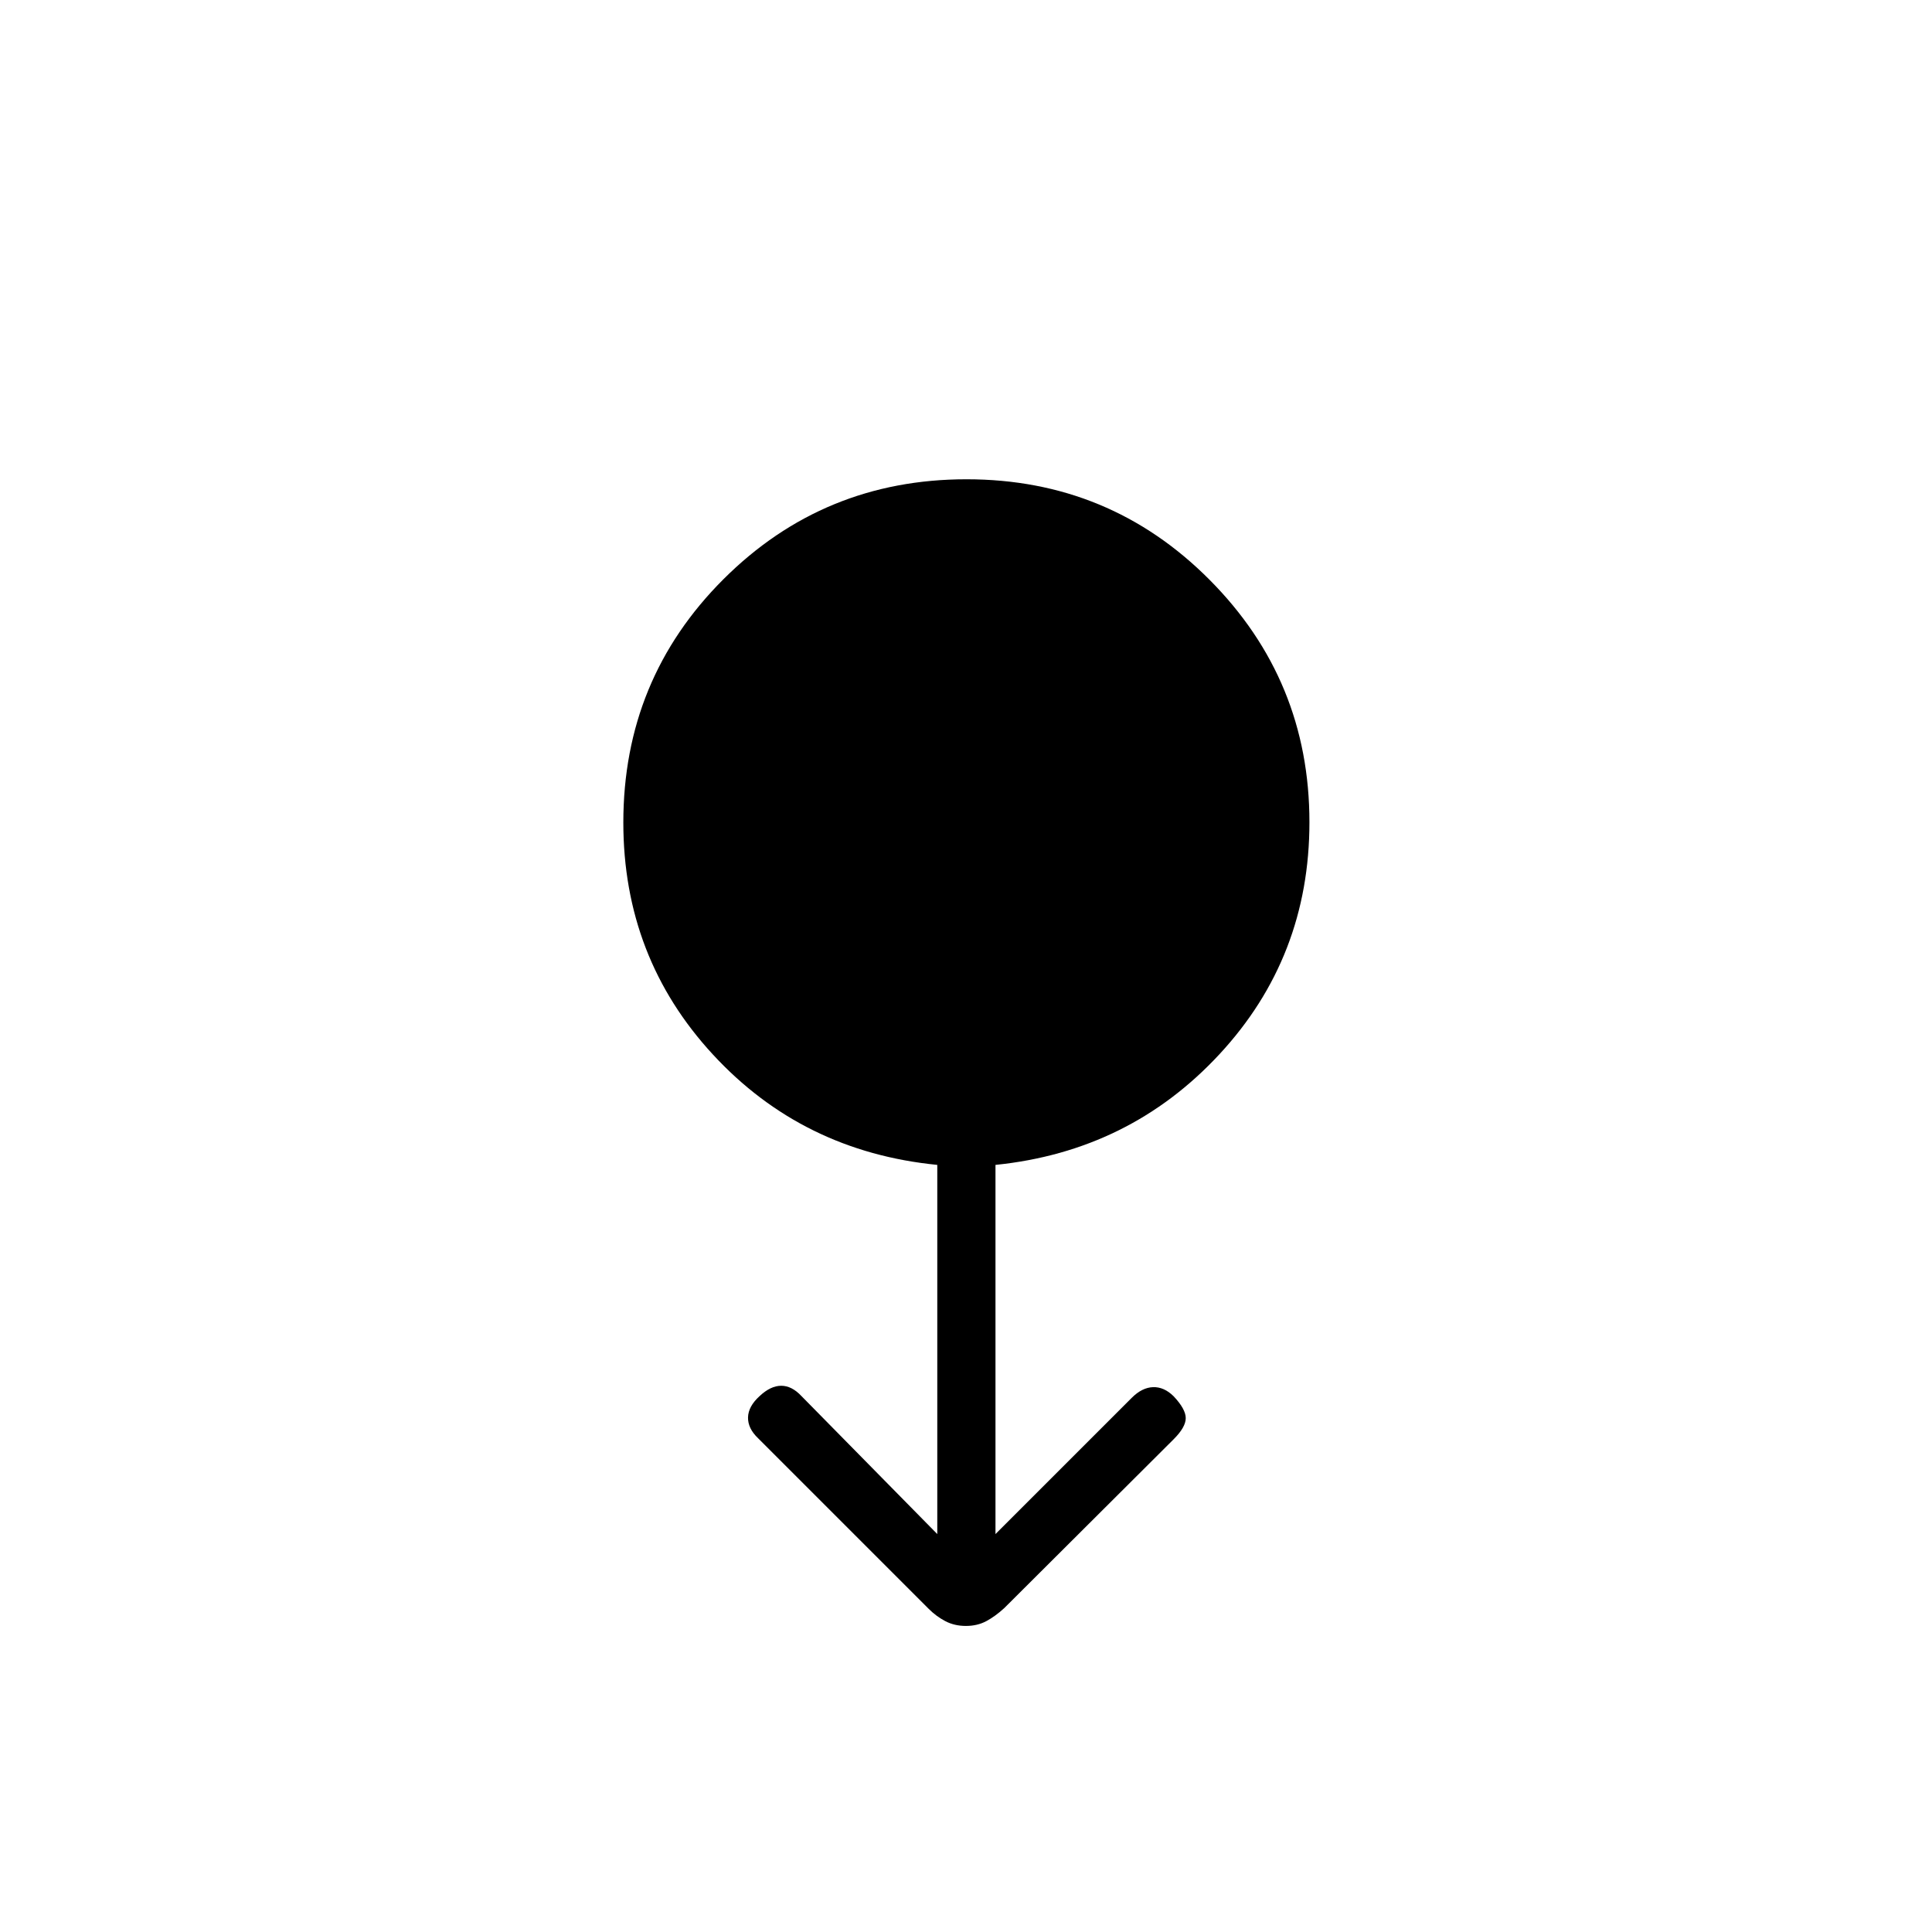 <svg xmlns="http://www.w3.org/2000/svg" height="20" viewBox="0 -960 960 960" width="20"><path d="M479.96-152.08q-5.67 0-10.2-2.36-4.53-2.37-8.26-6.1l-84.81-84.81q-5.11-4.86-5-10.35.12-5.49 5.78-10.61 5.45-5.11 10.71-5.11 5.26 0 10.03 5.09l67.52 68.6v-183.44q-67-6.64-111.5-54.86-44.5-48.21-44.5-115.26 0-71.21 49.73-120.88 49.74-49.68 120.79-49.68 71.06 0 120.73 49.9 49.67 49.89 49.67 120.52 0 67.04-44.69 115.25-44.69 48.22-111.31 55.01v183.44l67.7-67.69q5.11-5.12 10.59-5.31 5.47-.19 10.25 4.54 6 6.38 6 10.86 0 4.48-6 10.48l-84.18 83.91q-4.53 4.13-8.96 6.5-4.43 2.36-10.09 2.36Z"/></svg>